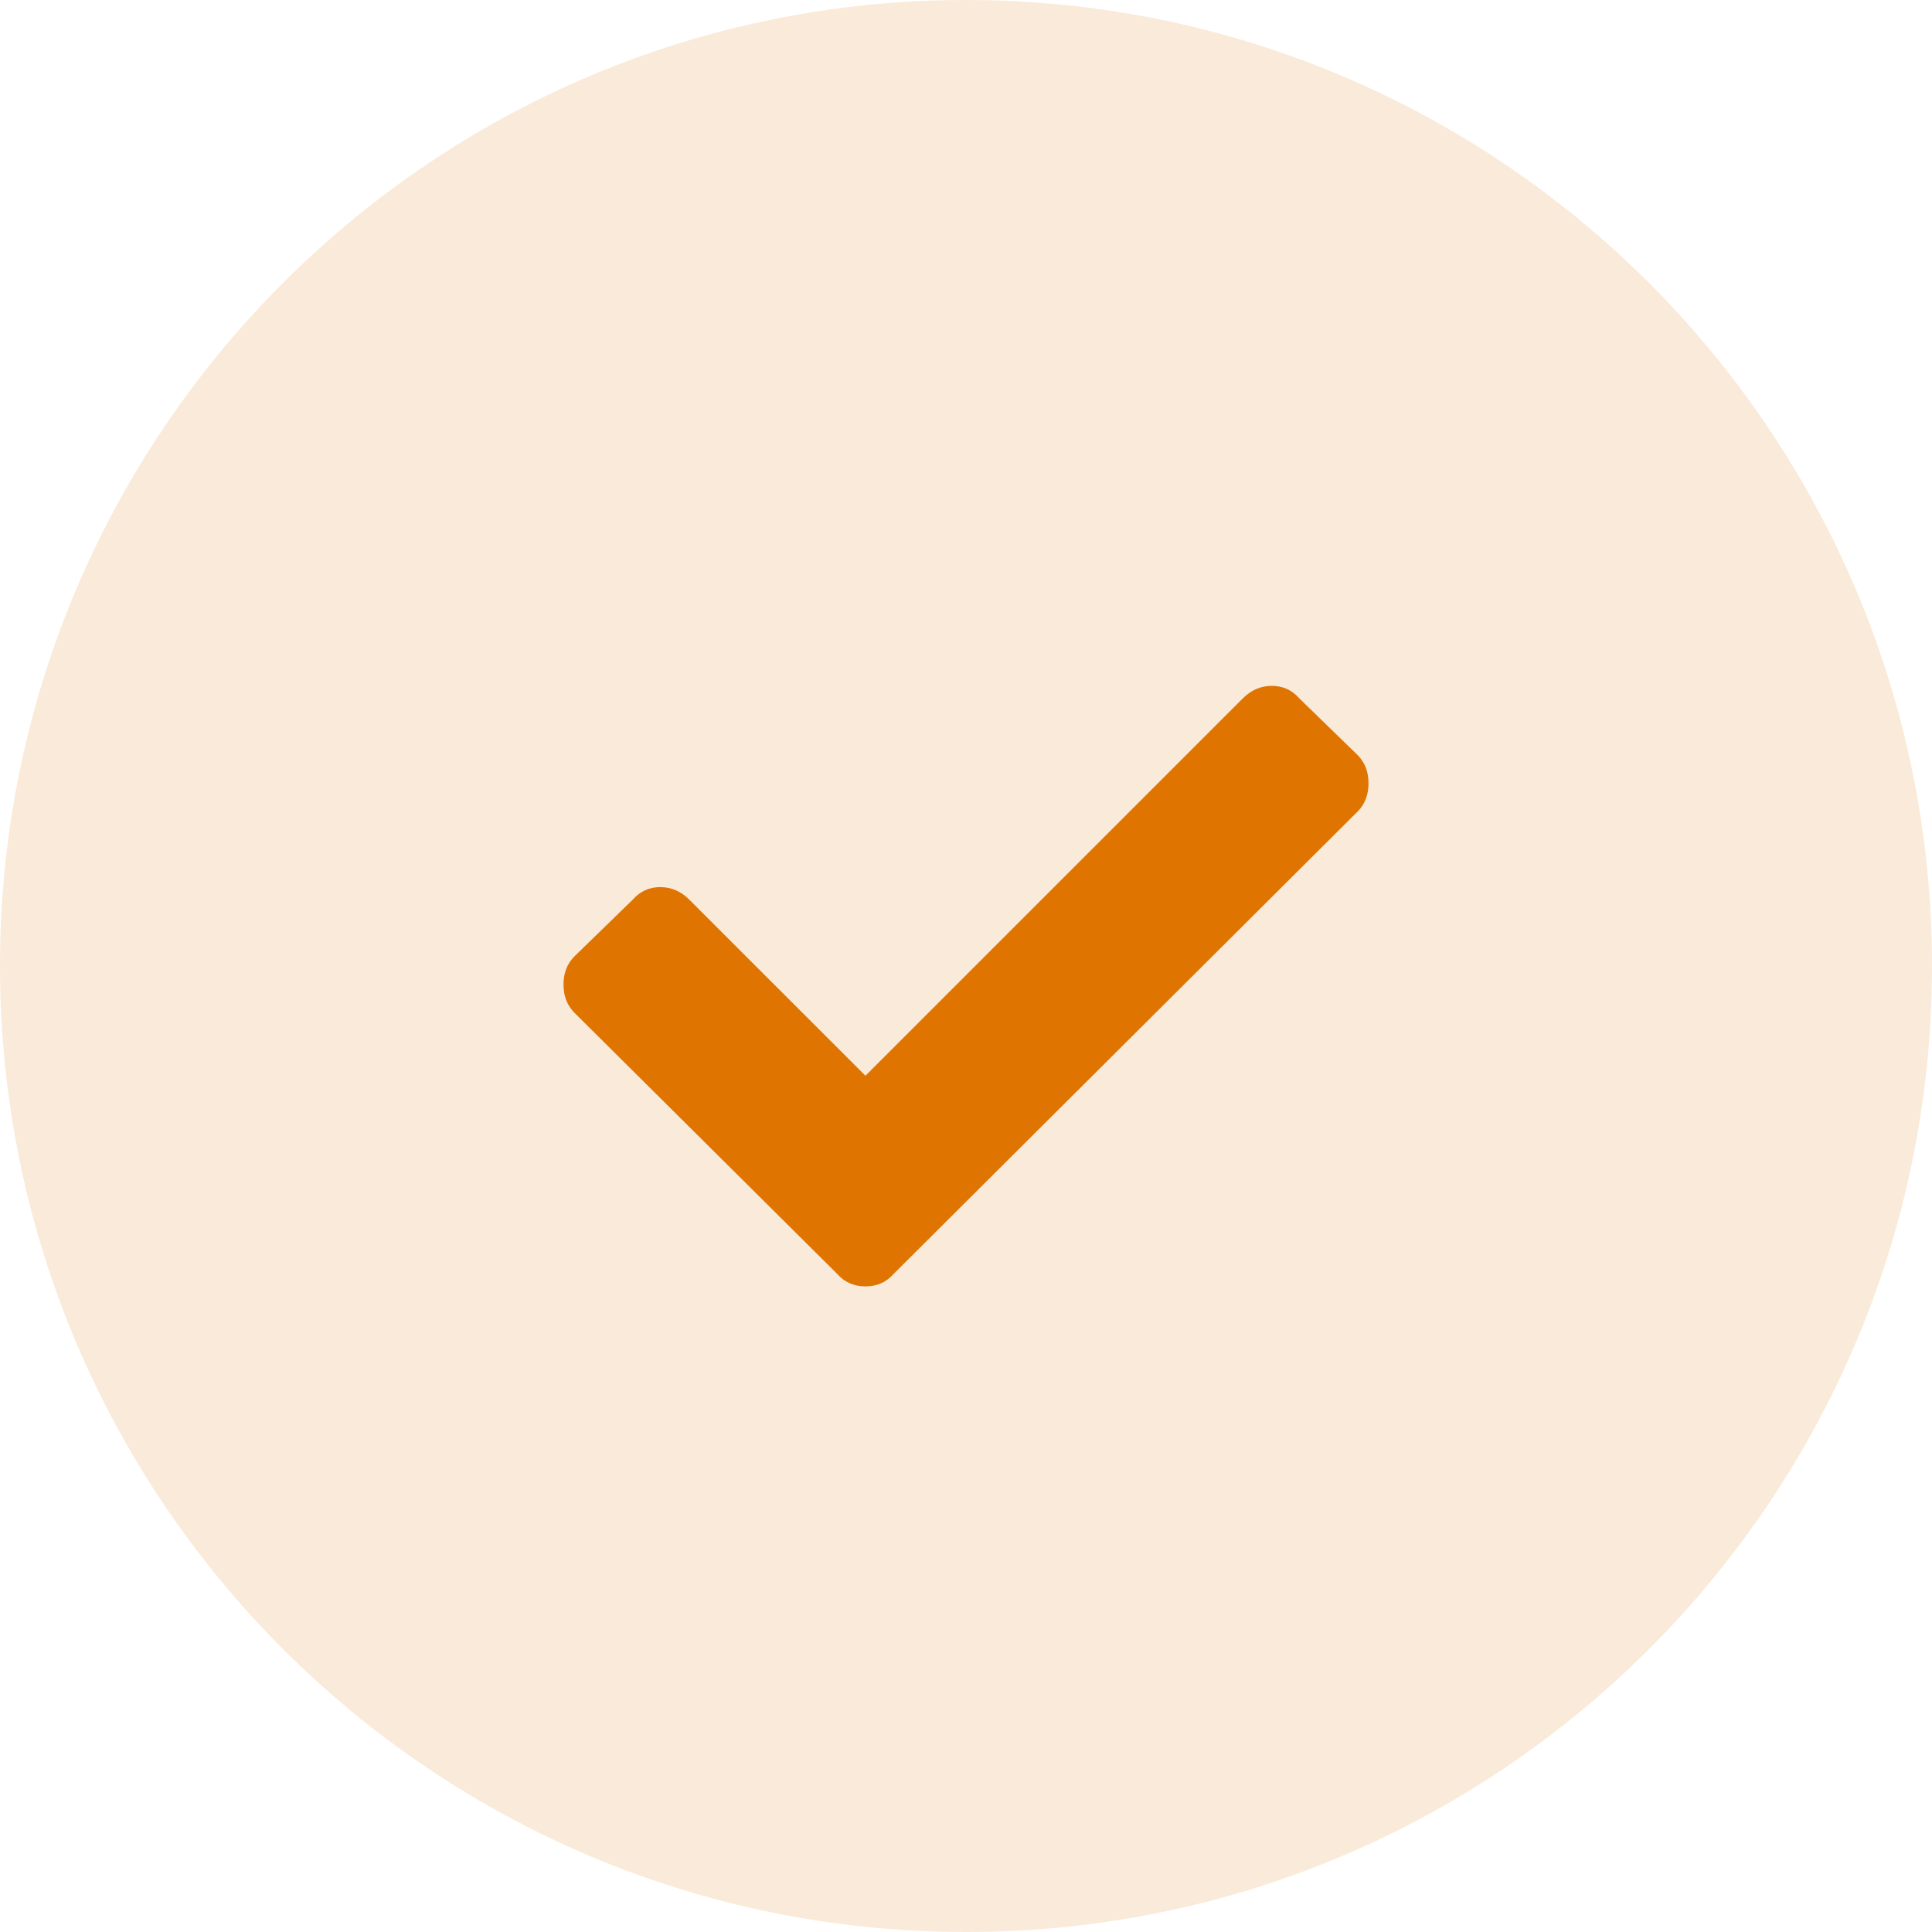 <svg width="24" height="24" viewBox="0 0 24 24" fill="none" xmlns="http://www.w3.org/2000/svg">
<g id="Icon  4">
<path id="Oval" opacity="0.15" fill-rule="evenodd" clip-rule="evenodd" d="M12 24C18.627 24 24 18.627 24 12C24 5.373 18.627 0 12 0C5.373 0 0 5.373 0 12C0 18.627 5.373 24 12 24Z" fill="#DF7401"/>
<path id="Icon" d="M10.399 15.824L7.137 12.582C7.046 12.491 7 12.374 7 12.23C7 12.087 7.046 11.97 7.137 11.879L7.86 11.176C7.951 11.072 8.065 11.02 8.202 11.02C8.338 11.02 8.459 11.072 8.563 11.176L10.751 13.363L15.438 8.676C15.542 8.572 15.663 8.52 15.799 8.52C15.936 8.52 16.05 8.572 16.141 8.676L16.864 9.379C16.955 9.47 17 9.587 17 9.73C17 9.874 16.955 9.991 16.864 10.082L11.102 15.824C11.011 15.928 10.894 15.98 10.751 15.98C10.607 15.98 10.49 15.928 10.399 15.824Z" fill="#DF7401"/>
</g>
</svg>
